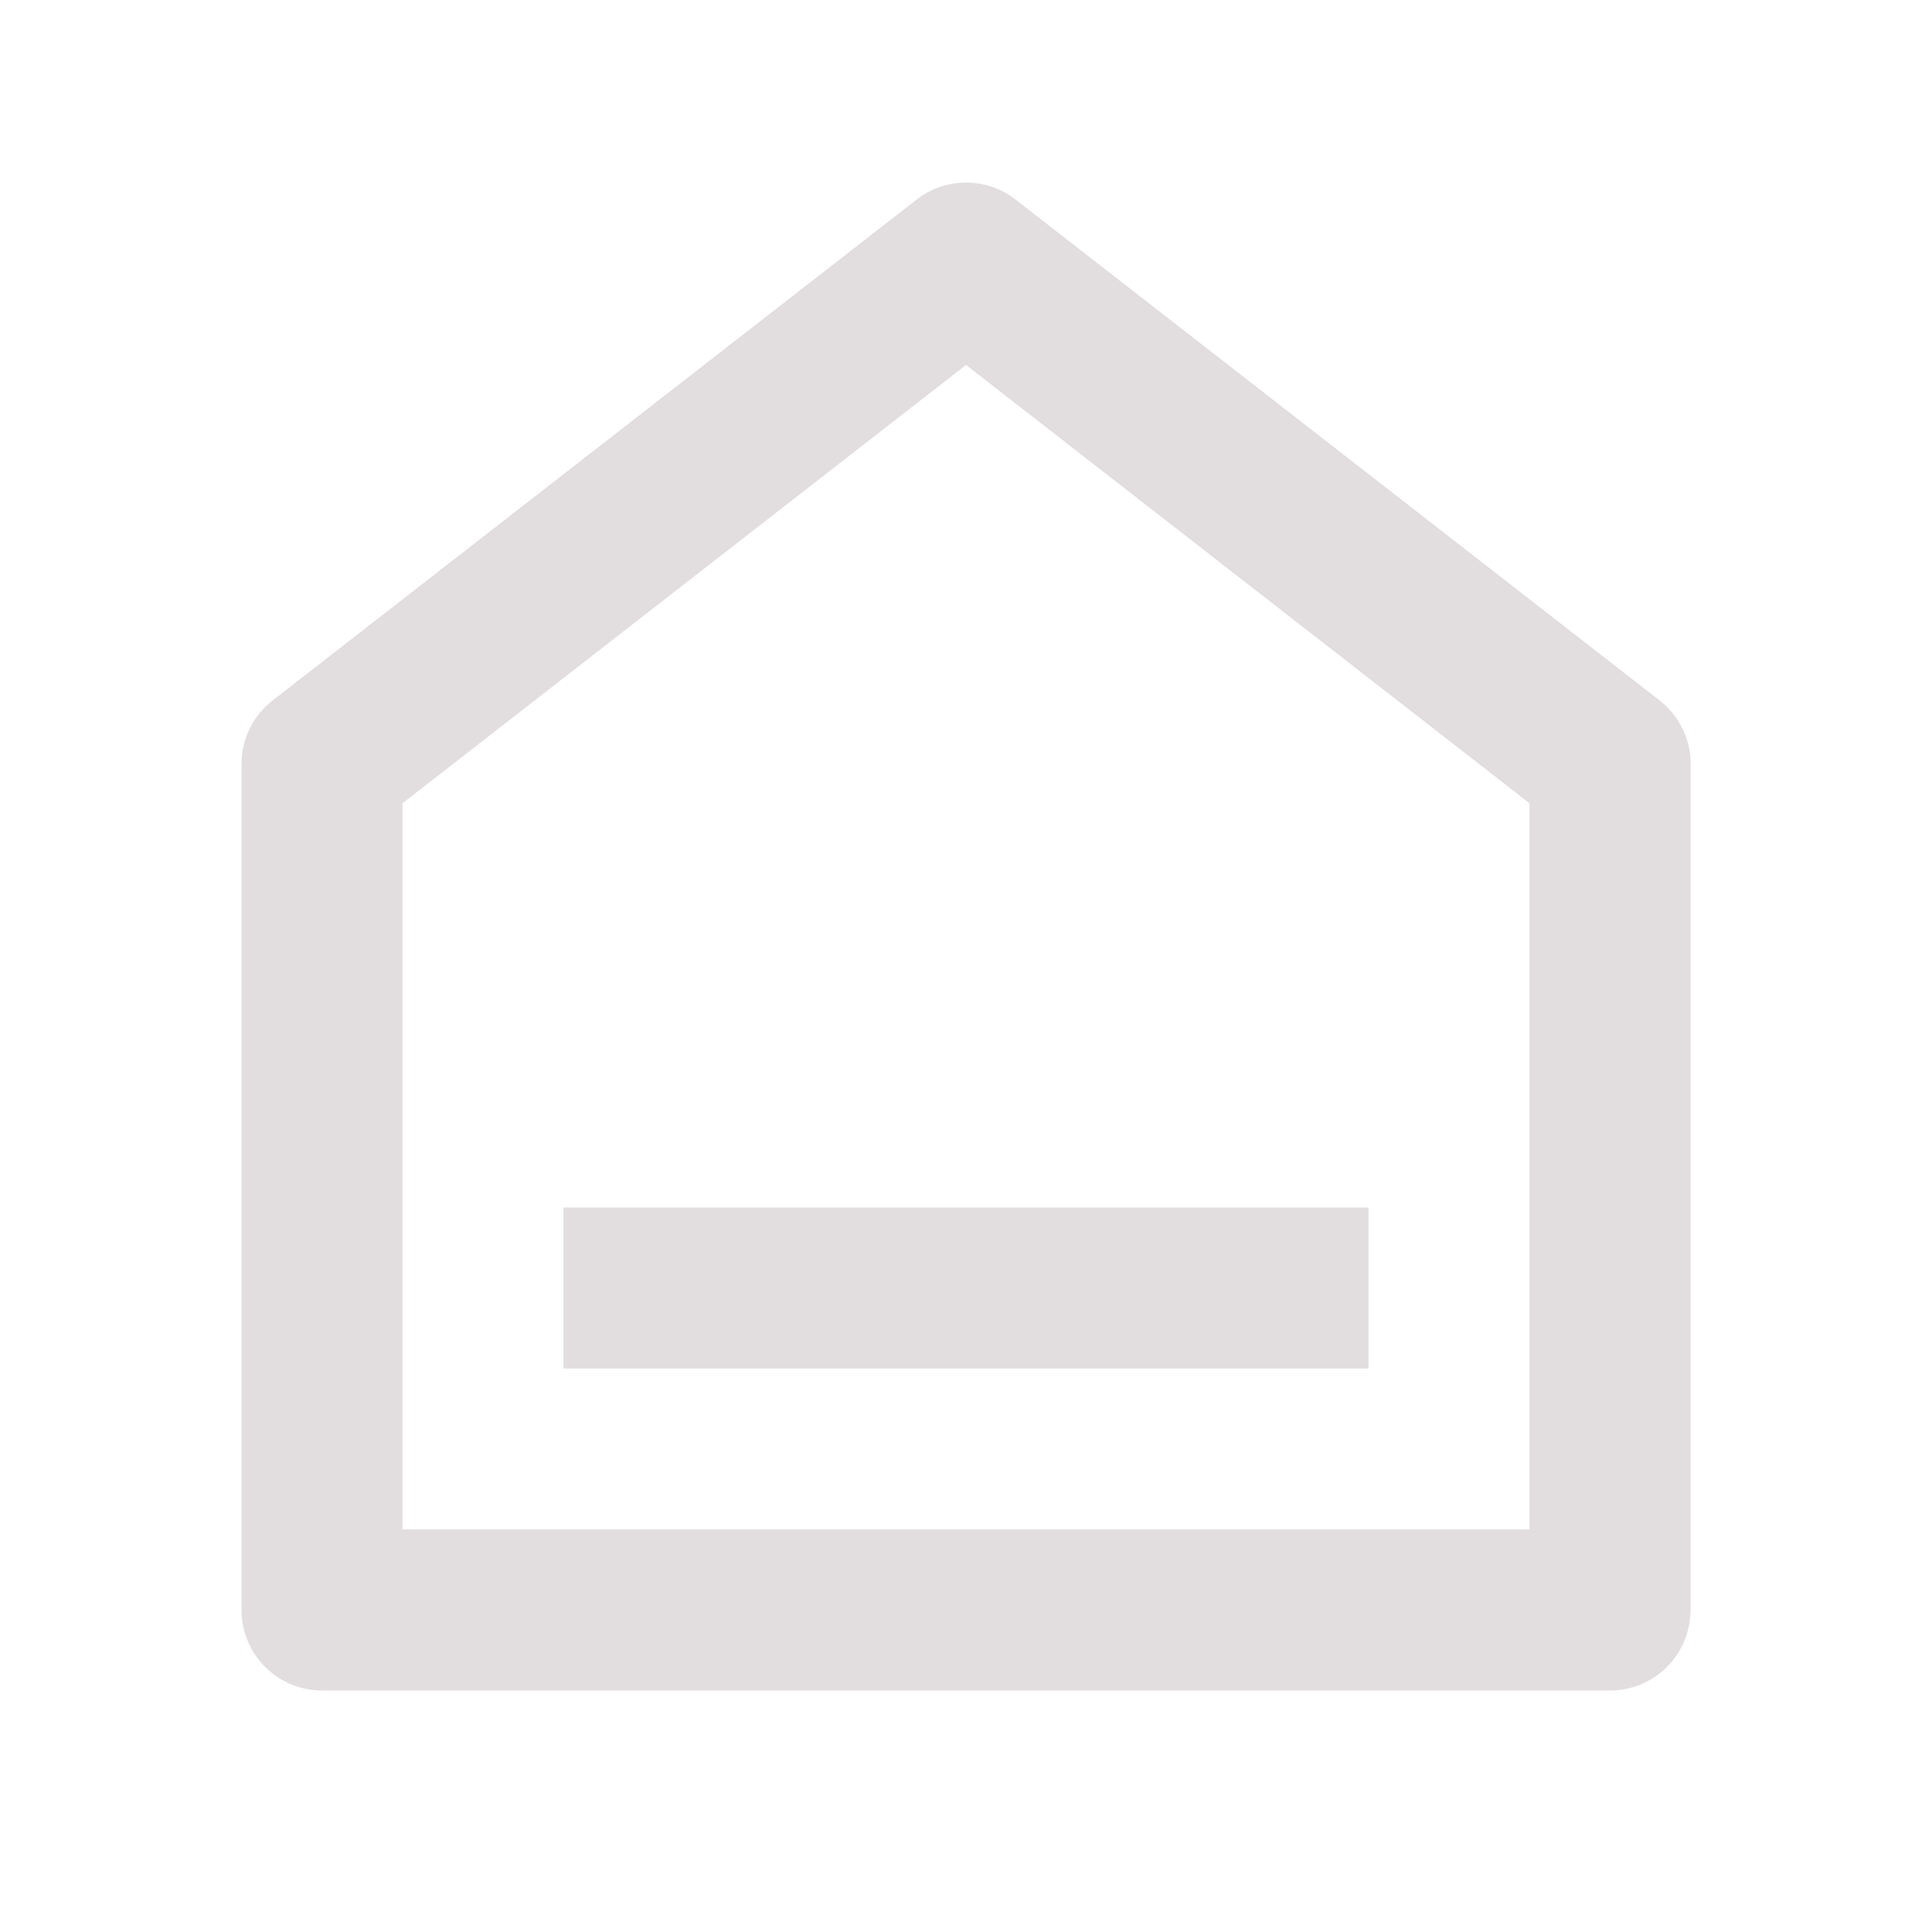 <svg xmlns="http://www.w3.org/2000/svg" viewBox="0 0 32 32" width="29" height="29" style="border-color: rgba(187,187,187,1);border-width: 0px;border-style: solid" filter="none">
    <path d="M28 26.667c0 0.736-0.597 1.333-1.333 1.333v0h-21.333c-0.736 0-1.333-0.597-1.333-1.333v0-14.013c0-0 0-0.001 0-0.001 0-0.426 0.2-0.806 0.512-1.050l0.003-0.002 10.667-8.296c0.223-0.175 0.509-0.281 0.819-0.281s0.595 0.106 0.822 0.283l-0.003-0.002 10.667 8.296c0.314 0.246 0.515 0.626 0.515 1.052 0 0 0 0.001 0 0.001v-0 14.013zM25.333 25.333v-12.029l-9.333-7.259-9.333 7.259v12.029h18.667zM9.333 20h13.333v2.667h-13.333v-2.667z" fill="rgba(34, 0, 17, 0.13)"></path>
  </svg>
